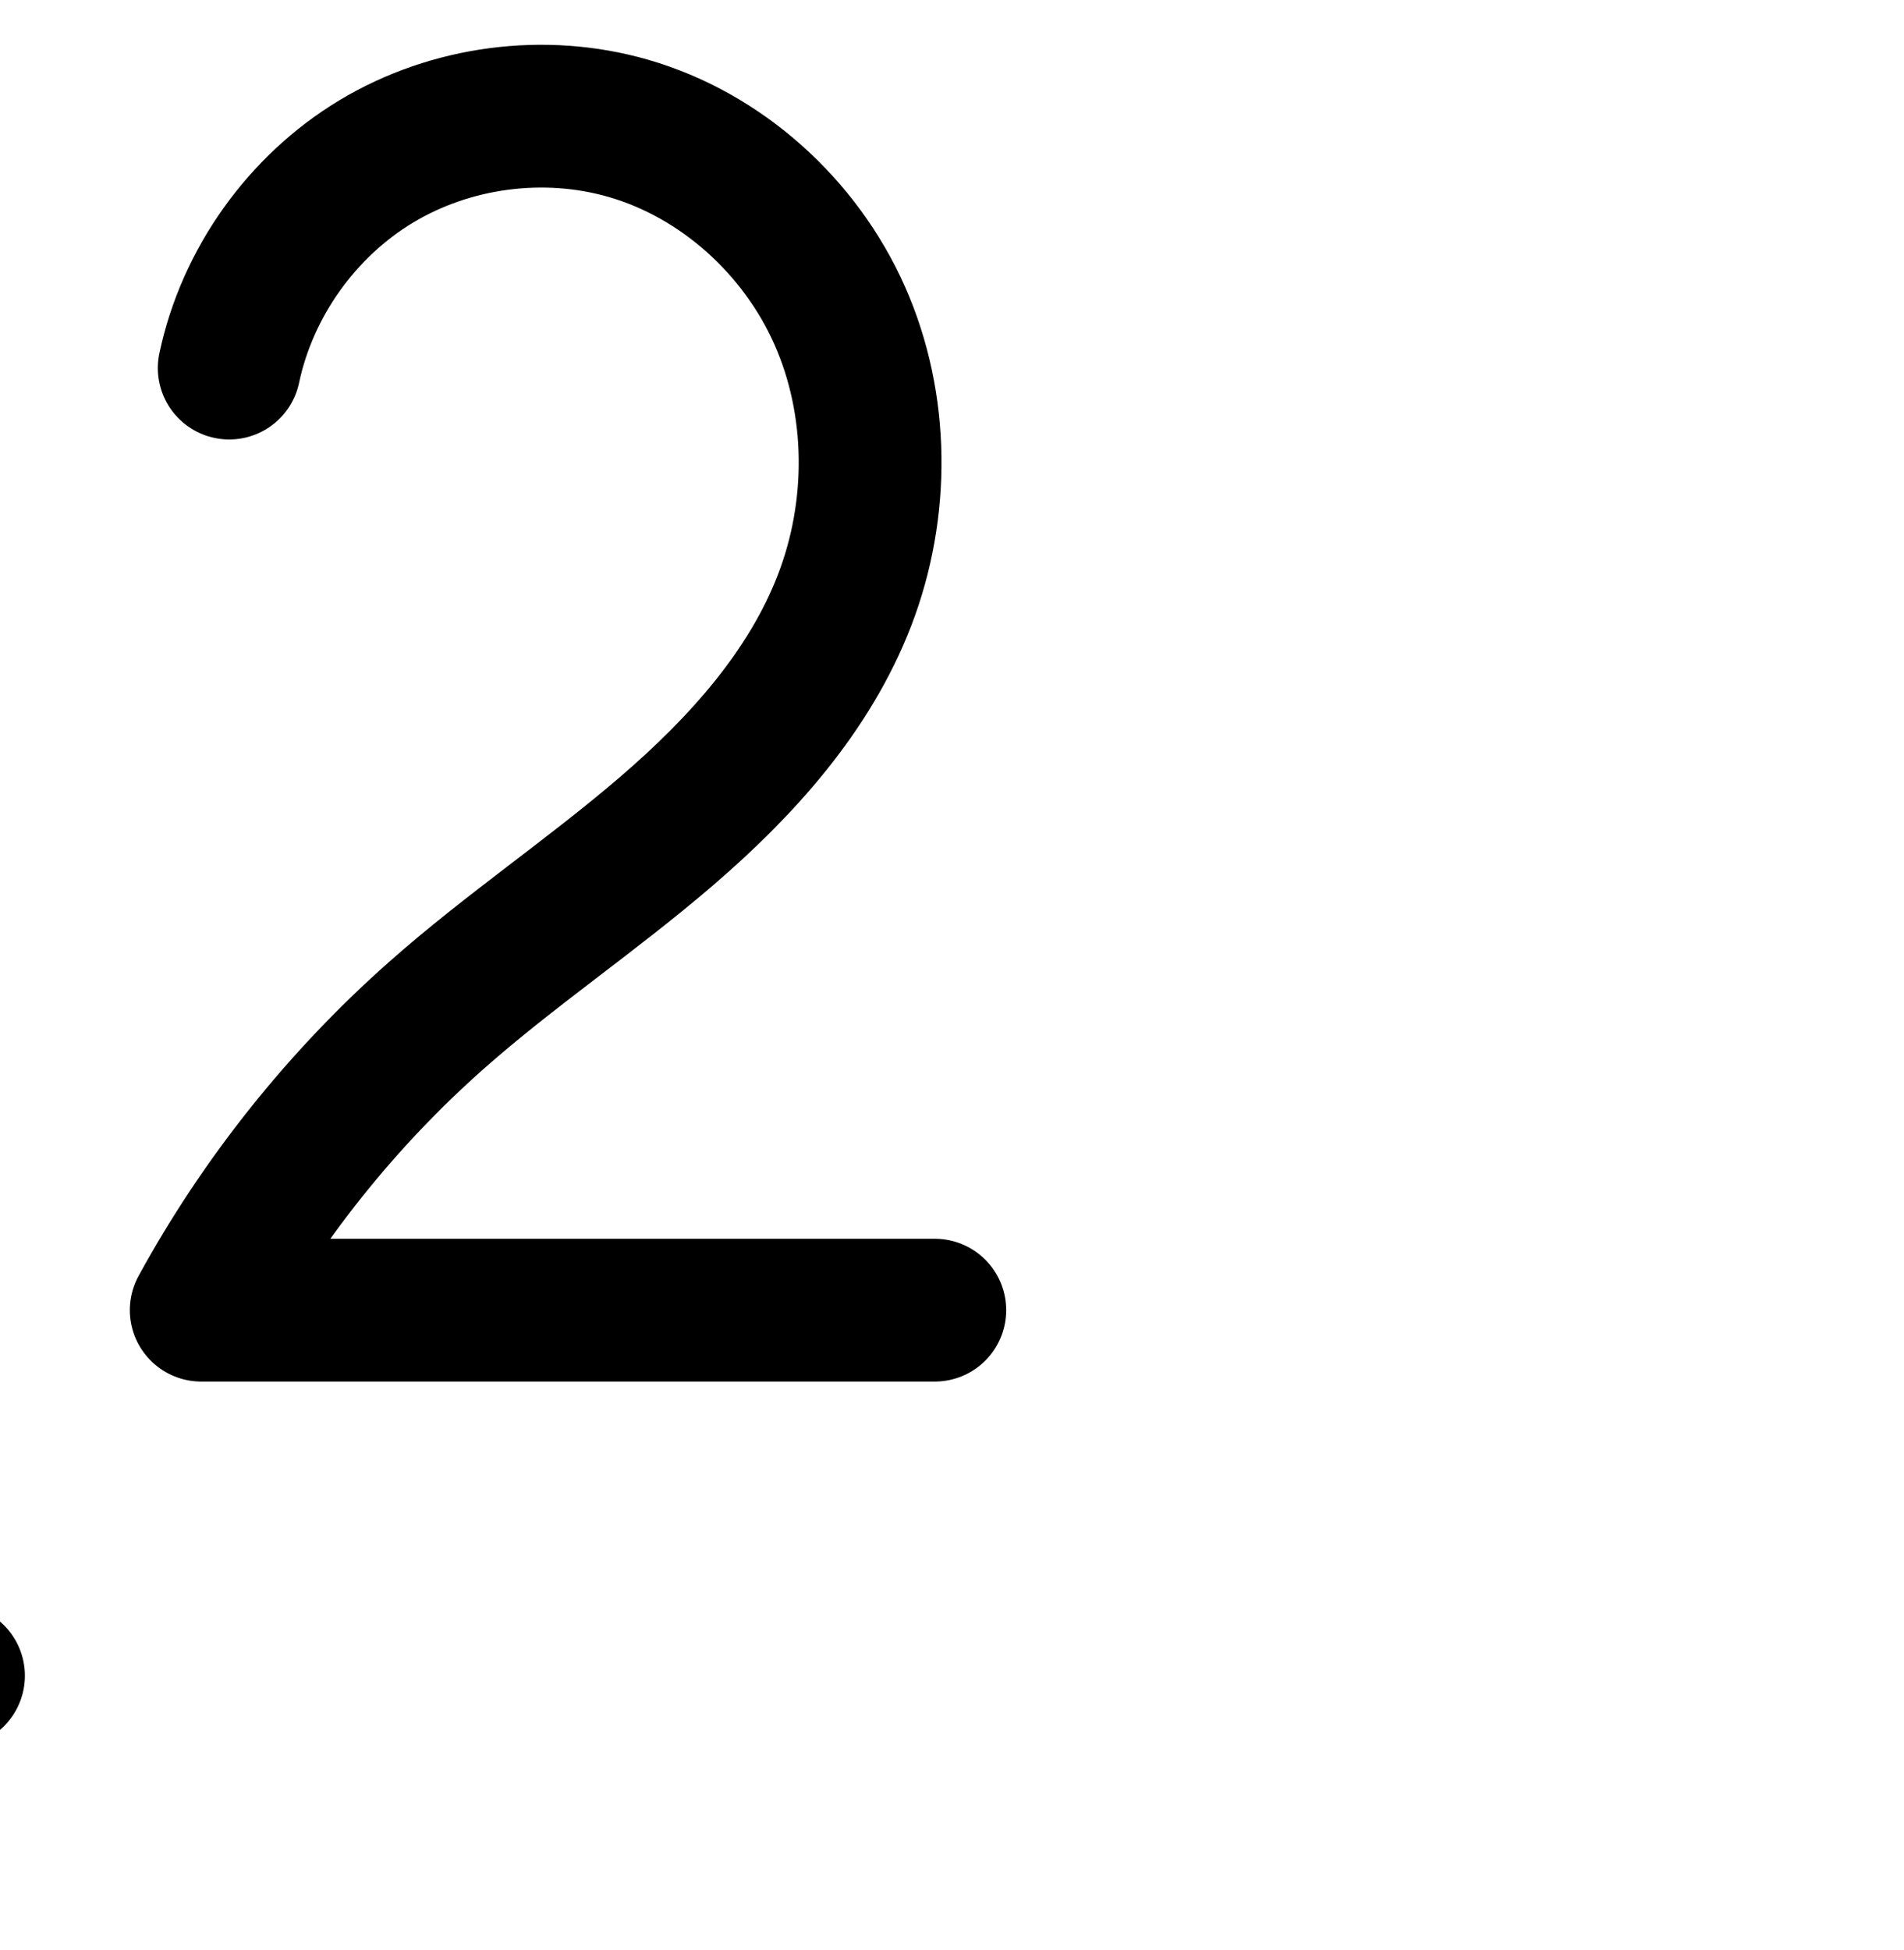 <?xml version="1.0" encoding="UTF-8" standalone="no"?>
<!-- Created with Inkscape (http://www.inkscape.org/) -->

<svg
   xmlns:dc="http://purl.org/dc/elements/1.1/"
   xmlns:cc="http://creativecommons.org/ns#"
   xmlns:rdf="http://www.w3.org/1999/02/22-rdf-syntax-ns#"
   xmlns:svg="http://www.w3.org/2000/svg"
   xmlns="http://www.w3.org/2000/svg"
   xmlns:sodipodi="http://sodipodi.sourceforge.net/DTD/sodipodi-0.dtd"
   xmlns:inkscape="http://www.inkscape.org/namespaces/inkscape"
   width="2000"
   height="2048"
   id="svg2992"
   version="1.1"
   inkscape:version="0.91 r13725"
   sodipodi:docname="2.svg">
  <defs
     id="defs5498">
    <inkscape:path-effect
       effect="spiro"
       id="path-effect4153"
       is_visible="true" />
    <inkscape:path-effect
       effect="spiro"
       id="path-effect4153-8"
       is_visible="true" />
    <inkscape:path-effect
       effect="spiro"
       id="path-effect4153-6"
       is_visible="true" />
    <inkscape:path-effect
       effect="spiro"
       id="path-effect4153-1"
       is_visible="true" />
    <inkscape:path-effect
       effect="spiro"
       id="path-effect4153-60"
       is_visible="true" />
    <inkscape:path-effect
       effect="spiro"
       id="path-effect4153-2"
       is_visible="true" />
    <inkscape:path-effect
       effect="spiro"
       id="path-effect4153-2-4"
       is_visible="true" />
    <inkscape:path-effect
       effect="spiro"
       id="path-effect4153-12"
       is_visible="true" />
    <inkscape:path-effect
       effect="spiro"
       id="path-effect4153-2-8"
       is_visible="true" />
  </defs>
  <sodipodi:namedview
     inkscape:window-height="845"
     inkscape:window-width="1600"
     inkscape:pageshadow="2"
     inkscape:pageopacity="0.0"
     borderopacity="1.0"
     bordercolor="#666666"
     pagecolor="#ffffff"
     id="base"
     showgrid="true"
     showguides="true"
     inkscape:guide-bbox="true"
     inkscape:zoom="0.1767767"
     inkscape:cx="-1122.1231"
     inkscape:cy="627.74414"
     inkscape:window-x="0"
     inkscape:window-y="26"
     inkscape:current-layer="layer1"
     inkscape:window-maximized="1">
    <sodipodi:guide
       orientation="horizontal"
       position="0,600"
       id="guide5596" />
    <inkscape:grid
       type="xygrid"
       id="grid3769"
       empspacing="3"
       visible="true"
       enabled="true"
       snapvisiblegridlinesonly="true"
       spacingx="4px"
       units="px"
       dotted="true"
       spacingy="4px" />
    <sodipodi:guide
       orientation="0,1"
       position="-1040,1600"
       id="guide2985" />
    <sodipodi:guide
       position="-1440,1780"
       orientation="0,1"
       id="guide4141"
       inkscape:label=""
       inkscape:color="rgb(0,0,255)" />
    <sodipodi:guide
       position="-888,2000"
       orientation="0,1"
       id="guide4143"
       inkscape:label=""
       inkscape:color="rgb(0,0,255)" />
  </sodipodi:namedview>
  <g
     inkscape:label="Layer 1"
     inkscape:groupmode="layer"
     id="layer1"
     transform="translate(0,1048)">
    <g
       id="g4139"
       transform="matrix(0.888,0,0,-0.888,178.027,406.791)">
      <path
         style="fill:none;fill-rule:evenodd;stroke:#000000;stroke-width:168.893;stroke-linecap:round;stroke-linejoin:round;stroke-miterlimit:4;stroke-dasharray:none;stroke-opacity:1"
         d="m 70.666,1202.951 c 21.272,100.711 85.917,191.487 174.135,244.524 88.217,53.036 198.71,67.553 297.633,39.104 110.585,-31.803 203.765,-116.345 250.387,-221.544 C 839.442,1159.834 840.003,1036.06 798.683,928.667 756.923,820.132 676.103,730.979 587.905,655.183 499.706,579.387 402.64,514.319 315.572,437.228 203.756,338.224 109.232,219.741 37.542,88.725 l 867.747,0"
         id="path4151"
         inkscape:path-effect="#path-effect4153"
         inkscape:original-d="m 70.666073,1202.9506 c 0,0 296.446567,337.758 471.767927,283.6273 C 737.97413,1426.2046 833.94023,1130.2556 798.6832,928.66732 759.10812,702.38992 467.92341,609.14877 315.57239,437.2278 217.01262,326.00773 37.5416,88.724881 37.5416,88.724881 l 867.74701,0"
         inkscape:connector-curvature="0"
         sodipodi:nodetypes="caaacc" />
      <path
         style="fill:none;fill-rule:evenodd;stroke:#000000;stroke-width:78.817;stroke-linecap:round;stroke-linejoin:round;stroke-miterlimit:4;stroke-dasharray:none;stroke-opacity:1"
         d="m -2588.208,1242.549 c 31.605,102.901 103.773,192.742 197.44,245.79 93.667,53.047 207.832,68.735 312.335,42.917 126.124,-31.159 235.273,-122.716 290.549,-240.286 55.276,-117.57 56.503,-258.681 5.984,-378.372 -45.428,-107.63 -128.7,-195.099 -219.322,-268.824 -90.622,-73.726 -189.999,-136.123 -280.755,-209.683 -133.319,-108.057 -247.239,-239.978 -334.725,-387.615 l 930.357,0"
         id="path4151-8"
         inkscape:path-effect="#path-effect4153-2"
         inkscape:original-d="m -2588.2084,1242.5493 c 0,0 323.3428,347.0904 509.7757,288.7072 218.6372,-68.4684 337.5277,-393.6779 296.5333,-618.65812 -41.3576,-226.97335 -341.1571,-311.25947 -500.0772,-478.50697 -117.5921,-123.75378 -334.7251,-387.614555 -334.7251,-387.614555 l 930.3569,0"
         inkscape:connector-curvature="0"
         sodipodi:nodetypes="caaacc" />
      <path
         style="color:#000000;font-style:normal;font-variant:normal;font-weight:normal;font-stretch:normal;font-size:medium;line-height:normal;font-family:sans-serif;text-indent:0;text-align:start;text-decoration:none;text-decoration-line:none;text-decoration-style:solid;text-decoration-color:#000000;letter-spacing:normal;word-spacing:normal;text-transform:none;direction:ltr;block-progression:tb;writing-mode:lr-tb;baseline-shift:baseline;text-anchor:start;white-space:normal;clip-rule:nonzero;display:inline;overflow:visible;visibility:visible;opacity:1;isolation:auto;mix-blend-mode:normal;color-interpolation:sRGB;color-interpolation-filters:linearRGB;solid-color:#000000;solid-opacity:1;fill:#000000;fill-opacity:1;fill-rule:evenodd;stroke:none;stroke-width:168.893;stroke-linecap:round;stroke-linejoin:round;stroke-miterlimit:4;stroke-dasharray:none;stroke-dashoffset:0;stroke-opacity:1;color-rendering:auto;image-rendering:auto;shape-rendering:auto;text-rendering:auto;enable-background:accumulate"
         d="m -1124.443,-428.088 a 84.455,84.455 0 0 0 -74.082,124.982 c 76.404,139.63 176.965,265.678 296.133,371.191 92.733,82.107 190.183,147.37 273.271,218.775 82.713,71.082 152.791,150.844 187.004,239.764 33.419,86.858 32.53,188.829 -4.252,271.826 -36.525,82.416 -112.029,150.304 -196.521,174.604 -75.537,21.724 -163.421,10.178 -230.783,-30.32 C -941.036,902.236 -992.452,830.035 -1008.695,753.133 a 84.455,84.455 0 1 0 -165.248,34.902 c 26.3,124.519 104.176,233.873 213.248,299.447 109.072,65.574 242.176,83.062 364.484,47.887 136.678,-39.308 247.531,-140.503 304.25,-268.486 56.461,-127.402 56.694,-272.979 7.473,-400.906 C -333.796,337.825 -425.358,239.279 -519.041,158.77 -612.348,78.583 -709.028,13.712 -790.432,-58.363 -858.023,-118.209 -918.873,-185.804 -971.588,-259.195 l 714.891,0 a 84.455,84.455 0 1 0 0,-168.893 l -867.746,0 z"
         id="path4151-5"
         inkscape:connector-curvature="0" />
    </g>
    <path
       style="color:#000000;font-style:normal;font-variant:normal;font-weight:normal;font-stretch:normal;font-size:medium;line-height:normal;font-family:sans-serif;text-indent:0;text-align:start;text-decoration:none;text-decoration-line:none;text-decoration-style:solid;text-decoration-color:#000000;letter-spacing:normal;word-spacing:normal;text-transform:none;direction:ltr;block-progression:tb;writing-mode:lr-tb;baseline-shift:baseline;text-anchor:start;white-space:normal;clip-rule:nonzero;display:inline;overflow:visible;visibility:visible;opacity:1;isolation:auto;mix-blend-mode:normal;color-interpolation:sRGB;color-interpolation-filters:linearRGB;solid-color:#000000;solid-opacity:1;fill:#000000;fill-opacity:1;fill-rule:evenodd;stroke:none;stroke-width:70;stroke-linecap:round;stroke-linejoin:round;stroke-miterlimit:4;stroke-dasharray:none;stroke-dashoffset:0;stroke-opacity:1;color-rendering:auto;image-rendering:auto;shape-rendering:auto;text-rendering:auto;enable-background:accumulate"
       d="m -1743.459,524.98 c -71.703,-0.236 -143.31,18.01 -206.027,53.529 -91.226,51.665 -160.781,138.255 -191.562,238.475 a 35.004,35.004 0 1 0 66.914,20.551 c 25.358,-82.561 83.993,-155.554 159.145,-198.115 75.152,-42.562 167.907,-55.306 251.754,-34.592 101.082,24.972 190.246,99.623 234.768,194.318 44.59,94.84 45.699,210.51 4.742,307.545 -37.029,87.732 -106.515,161.661 -184.629,225.211 -78.267,63.675 -166.507,119.083 -249.299,186.188 -121.654,98.603 -225.523,218.883 -305.353,353.602 a 35.004,35.004 0 0 0 30.109,52.842 l 826.283,0 a 35.004,35.004 0 1 0 0,-70 l -762.971,0 c 70.386,-106.252 157.012,-201.825 256.008,-282.062 78.416,-63.558 166.696,-118.985 249.398,-186.268 82.855,-67.407 161.282,-148.845 204.945,-252.293 48.779,-115.569 47.71,-250.551 -5.887,-364.547 -53.664,-114.141 -158.377,-202.118 -281.326,-232.492 -31.806,-7.858 -64.419,-11.784 -97.012,-11.891 z"
       id="path4151-8-7"
       inkscape:connector-curvature="0" />
  </g>
</svg>
